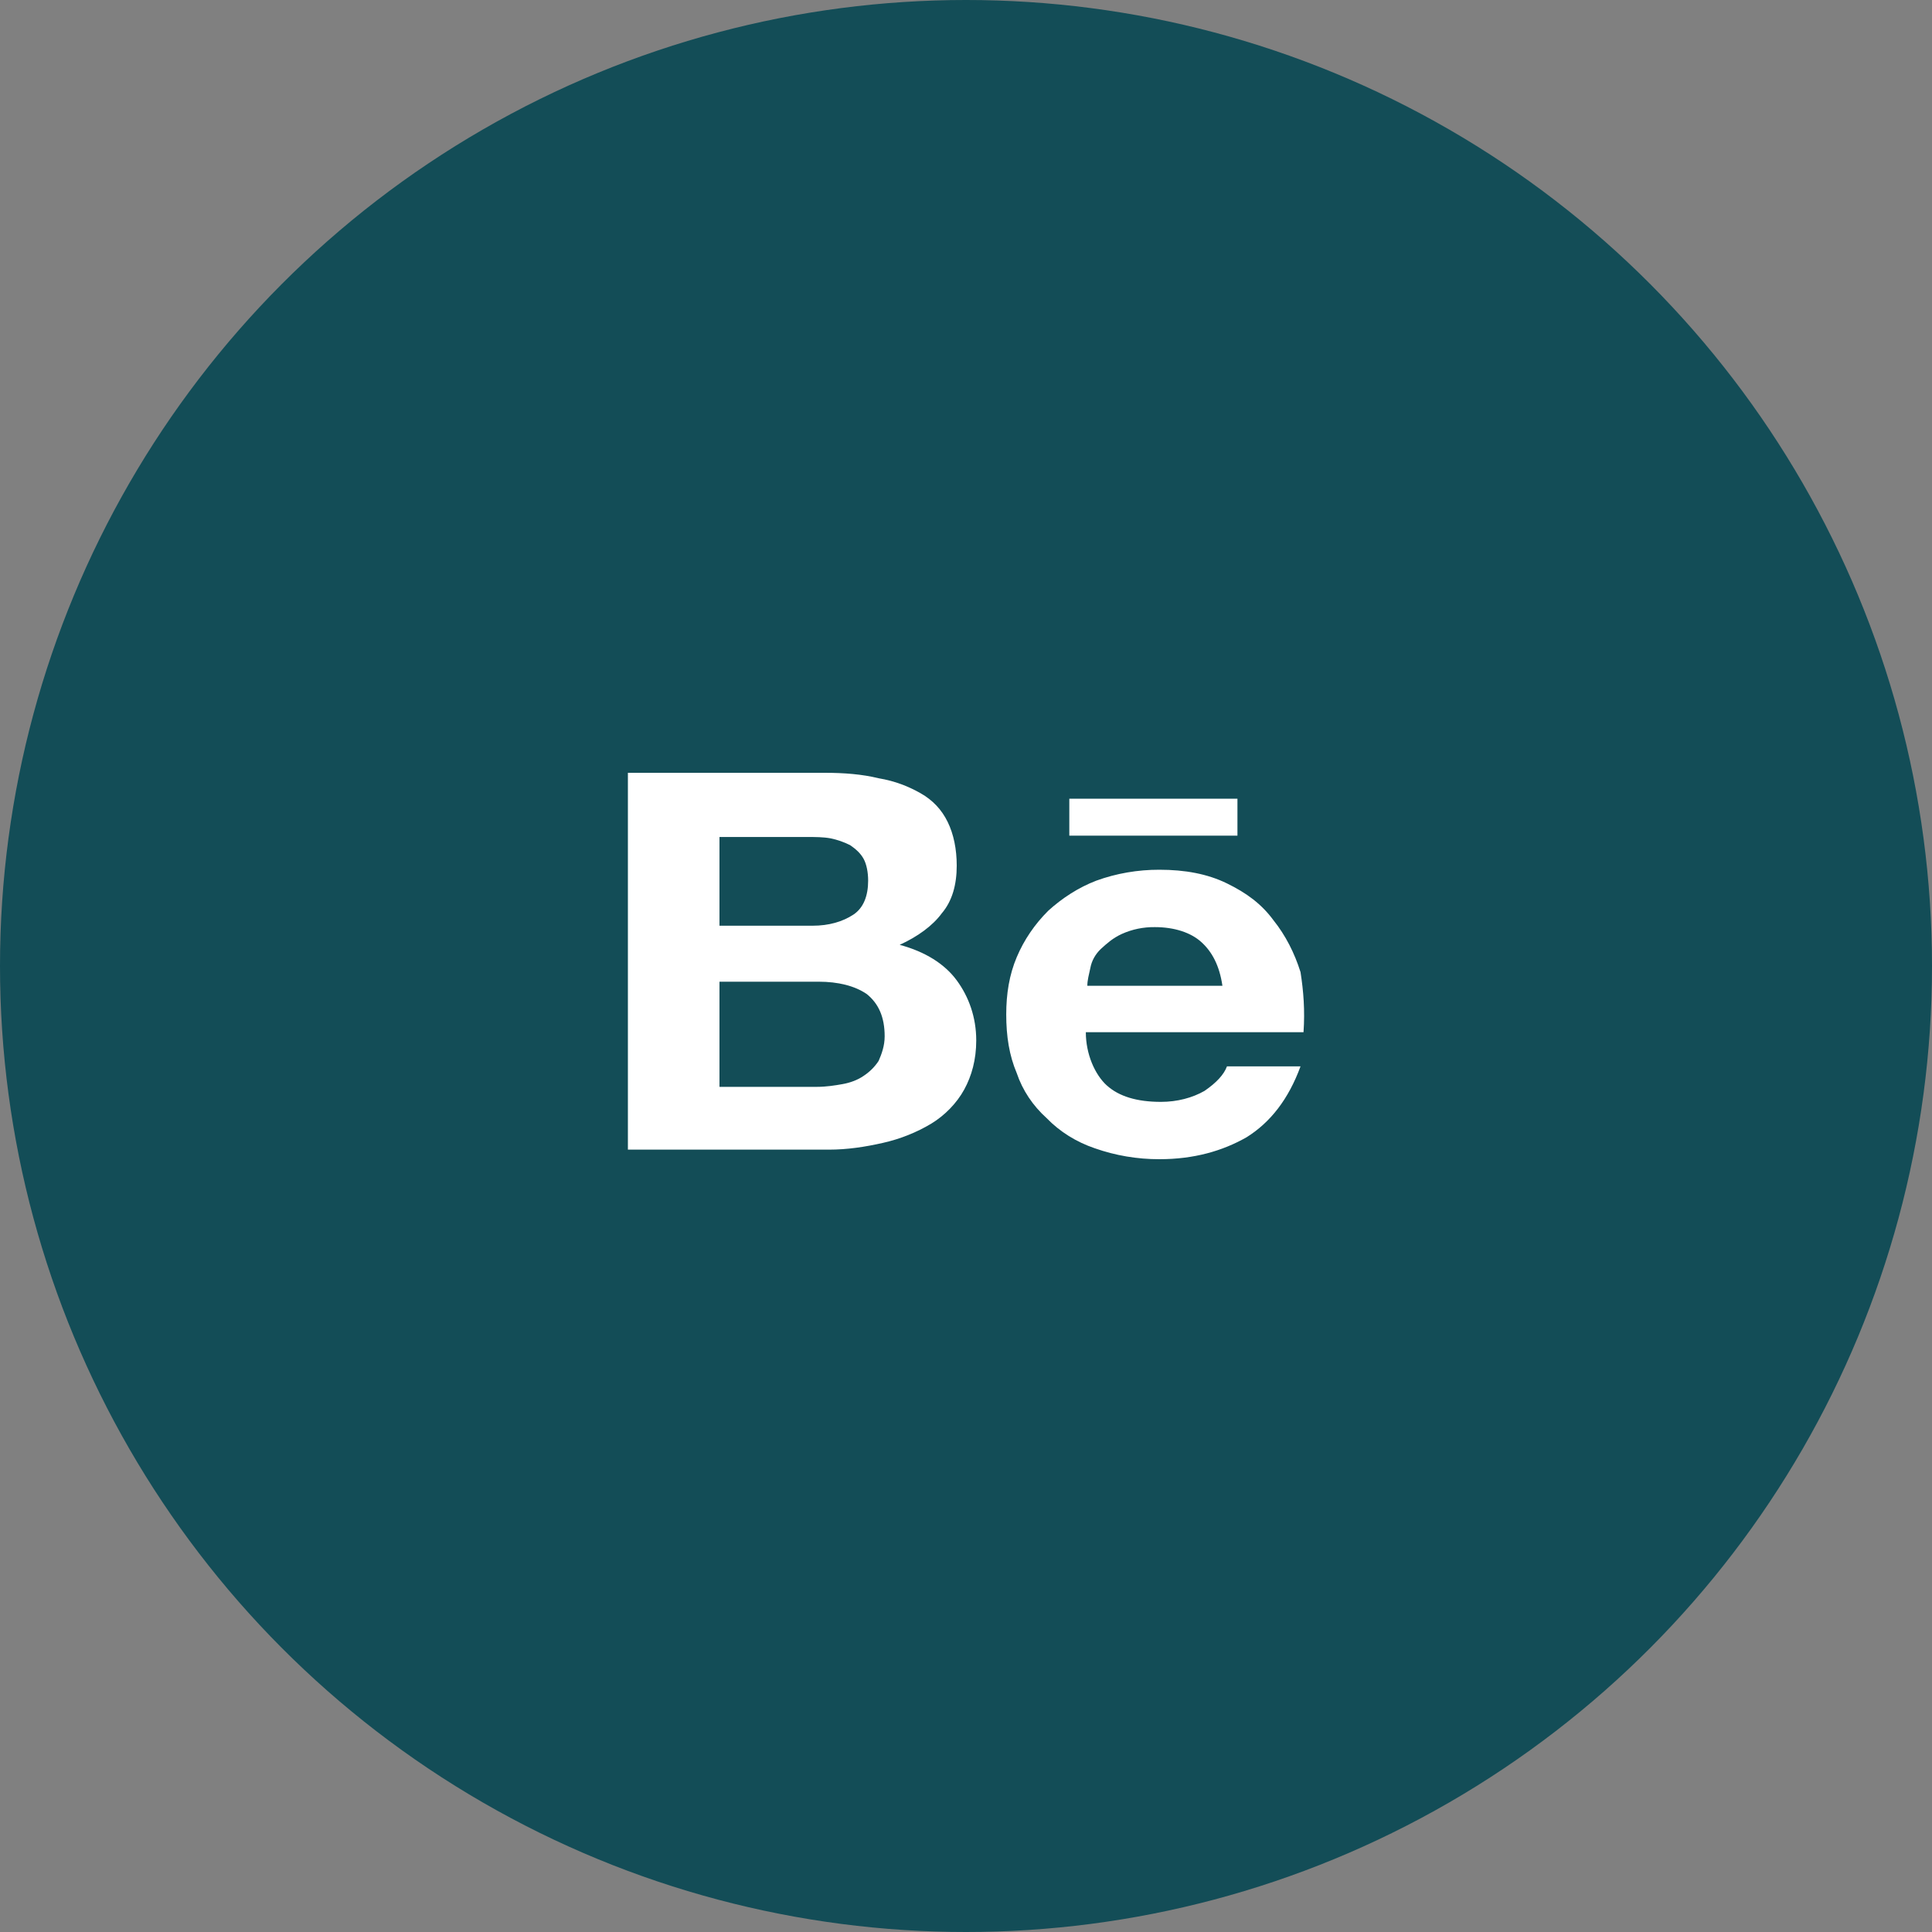 <svg width="40" height="40" viewBox="0 0 40 40" fill="none" xmlns="http://www.w3.org/2000/svg">
<rect x="0" y="0" width="40" height="40" fill="#808080" stroke="none"/>
<circle cx="20" cy="20" r="20" fill="#134D57"/>
<path d="M17.072 16C17.476 16 17.85 16.029 18.191 16.113C18.533 16.17 18.813 16.283 19.061 16.424C19.31 16.565 19.497 16.763 19.621 17.018C19.745 17.272 19.808 17.583 19.808 17.922C19.808 18.318 19.714 18.657 19.497 18.911C19.31 19.166 18.999 19.392 18.627 19.562C19.155 19.703 19.559 19.958 19.808 20.297C20.057 20.635 20.212 21.06 20.212 21.541C20.212 21.937 20.118 22.275 19.963 22.558C19.808 22.841 19.559 23.095 19.279 23.265C18.974 23.447 18.638 23.581 18.285 23.661C17.912 23.746 17.539 23.802 17.166 23.802H13V16H17.072ZM16.823 19.166C17.165 19.166 17.445 19.081 17.663 18.94C17.88 18.799 17.974 18.544 17.974 18.233C17.974 18.063 17.942 17.894 17.88 17.781C17.818 17.669 17.725 17.583 17.601 17.498C17.474 17.434 17.338 17.386 17.196 17.357C17.041 17.329 16.886 17.329 16.699 17.329H14.896V19.166L16.823 19.166ZM16.917 22.502C17.103 22.502 17.29 22.473 17.445 22.445C17.601 22.417 17.756 22.361 17.88 22.275C18.006 22.192 18.112 22.086 18.191 21.965C18.253 21.823 18.316 21.654 18.316 21.456C18.316 21.06 18.191 20.777 17.943 20.579C17.694 20.41 17.352 20.325 16.948 20.325H14.896V22.502L16.917 22.502ZM22.916 22.473C23.165 22.699 23.538 22.813 24.035 22.813C24.377 22.813 24.688 22.728 24.936 22.587C25.185 22.417 25.341 22.247 25.403 22.078H26.926C26.677 22.756 26.304 23.237 25.807 23.547C25.309 23.83 24.719 24 24.004 24C23.547 24.001 23.093 23.924 22.667 23.774C22.284 23.644 21.942 23.431 21.672 23.152C21.383 22.892 21.17 22.572 21.051 22.219C20.895 21.851 20.833 21.456 20.833 21.003C20.833 20.579 20.895 20.184 21.051 19.816C21.2 19.462 21.422 19.135 21.704 18.855C21.983 18.601 22.325 18.375 22.698 18.233C23.113 18.082 23.557 18.006 24.004 18.007C24.532 18.007 24.999 18.092 25.403 18.29C25.807 18.487 26.117 18.714 26.366 19.053C26.615 19.364 26.802 19.731 26.926 20.127C26.988 20.523 27.019 20.919 26.988 21.371H22.481C22.481 21.823 22.667 22.247 22.916 22.474M24.874 19.506C24.657 19.308 24.315 19.195 23.91 19.195C23.673 19.192 23.439 19.24 23.227 19.336C23.04 19.421 22.916 19.534 22.792 19.647C22.677 19.756 22.601 19.894 22.574 20.043C22.543 20.185 22.512 20.297 22.512 20.41H25.309C25.247 19.986 25.092 19.704 24.874 19.506ZM22.139 16.537H25.62V17.301H22.139L22.139 16.537Z" fill="white"/>
</svg>

